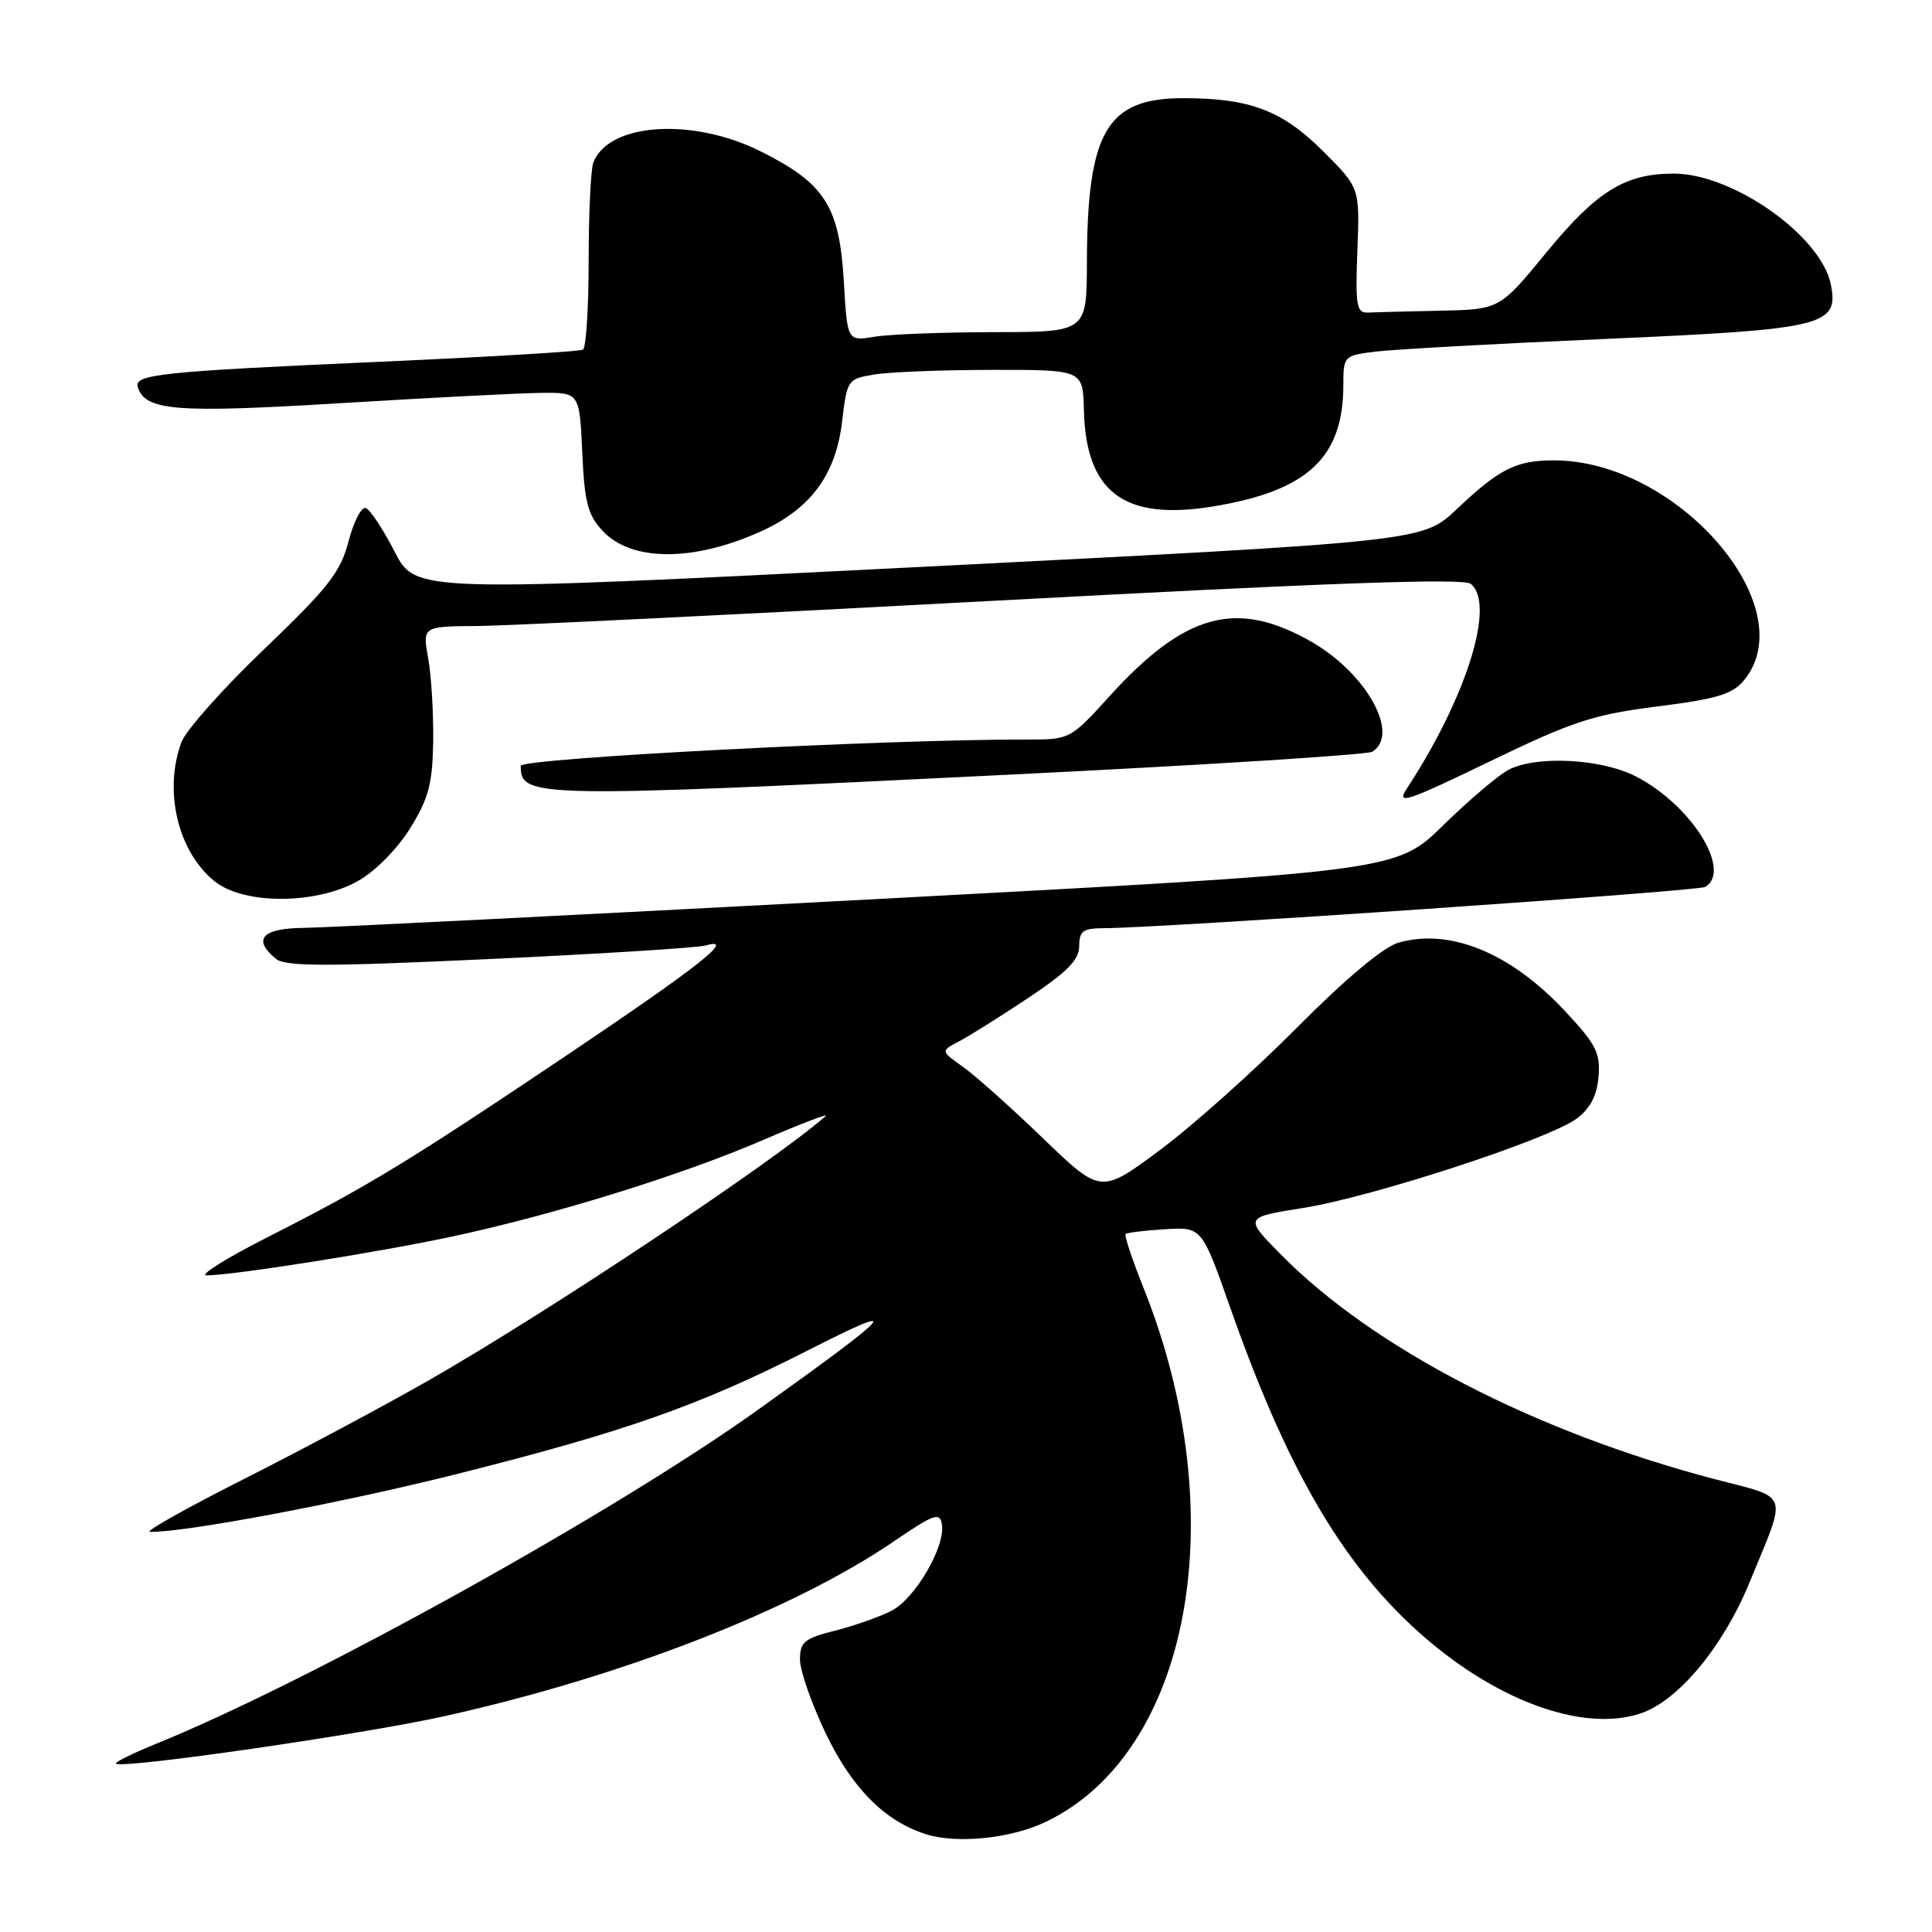 <?xml version="1.0" encoding="UTF-8" standalone="no"?>
<!DOCTYPE svg PUBLIC "-//W3C//DTD SVG 1.1//EN" "http://www.w3.org/Graphics/SVG/1.1/DTD/svg11.dtd" >
<svg xmlns="http://www.w3.org/2000/svg" xmlns:xlink="http://www.w3.org/1999/xlink" version="1.1" viewBox="0 0 256 256">
 <g >
 <path fill="currentColor"
d=" M 138.50 241.44 C 157.75 232.30 163.56 200.75 151.53 170.67 C 150.03 166.92 148.96 163.71 149.15 163.52 C 149.34 163.33 151.69 163.04 154.37 162.88 C 159.25 162.58 159.25 162.58 163.03 173.32 C 170.42 194.32 177.59 206.77 187.56 215.88 C 197.73 225.18 209.57 229.62 217.35 227.05 C 222.34 225.40 228.30 218.26 231.82 209.68 C 236.86 197.43 237.26 198.63 227.27 196.01 C 203.37 189.74 181.93 178.63 169.68 166.19 C 164.87 161.30 164.87 161.30 172.68 160.06 C 181.87 158.60 205.20 150.98 208.92 148.22 C 210.71 146.89 211.60 145.19 211.81 142.67 C 212.08 139.52 211.49 138.37 207.33 133.93 C 200.14 126.24 192.12 122.96 185.30 124.91 C 183.29 125.49 178.35 129.63 171.81 136.21 C 166.14 141.92 157.98 149.21 153.68 152.40 C 145.86 158.21 145.86 158.21 138.18 150.81 C 133.96 146.74 129.18 142.48 127.57 141.34 C 124.64 139.26 124.64 139.26 127.07 137.99 C 128.41 137.29 132.54 134.70 136.25 132.23 C 141.42 128.79 143.00 127.18 143.00 125.37 C 143.00 123.37 143.50 123.00 146.25 122.99 C 154.10 122.96 225.05 118.09 225.97 117.52 C 229.54 115.31 224.04 106.59 216.72 102.86 C 212.16 100.53 203.63 100.09 199.93 101.98 C 198.59 102.67 194.68 105.98 191.24 109.35 C 184.98 115.47 184.98 115.47 115.24 119.18 C 76.88 121.22 43.14 122.92 40.25 122.95 C 34.73 123.00 33.42 124.45 36.55 127.04 C 37.80 128.08 43.11 128.09 64.80 127.08 C 79.48 126.40 92.40 125.59 93.49 125.28 C 97.63 124.10 92.75 127.96 75.17 139.78 C 54.17 153.89 48.72 157.21 35.50 163.91 C 30.00 166.70 26.34 168.99 27.37 168.99 C 30.74 169.01 50.29 165.92 60.00 163.83 C 73.41 160.96 90.38 155.69 101.13 151.05 C 106.17 148.88 109.90 147.45 109.40 147.89 C 102.36 154.06 72.72 173.79 56.90 182.85 C 51.07 186.19 40.04 192.08 32.40 195.94 C 24.75 199.80 19.12 202.96 19.87 202.98 C 24.53 203.06 45.02 199.20 60.28 195.38 C 82.77 189.73 92.54 186.30 107.00 178.96 C 119.93 172.39 119.00 173.52 100.57 186.71 C 81.58 200.32 41.25 222.71 20.76 231.03 C 17.61 232.31 15.18 233.51 15.36 233.69 C 16.10 234.43 48.22 229.79 59.00 227.38 C 82.51 222.14 105.11 213.34 118.50 204.20 C 123.76 200.61 124.54 200.34 124.81 201.98 C 125.29 204.91 121.28 211.81 118.14 213.43 C 116.58 214.23 113.21 215.42 110.65 216.07 C 106.58 217.09 106.00 217.57 106.00 219.90 C 106.00 221.36 107.53 225.75 109.40 229.65 C 112.89 236.94 117.21 241.29 122.68 243.04 C 126.78 244.34 133.90 243.62 138.50 241.44 Z  M 47.46 116.72 C 49.75 115.43 52.67 112.46 54.36 109.73 C 56.80 105.79 57.31 103.85 57.40 98.25 C 57.45 94.54 57.16 89.59 56.74 87.25 C 55.98 83.00 55.98 83.00 63.24 82.95 C 67.23 82.92 98.17 81.41 132.00 79.59 C 176.30 77.21 193.88 76.59 194.87 77.36 C 198.21 80.00 194.35 92.38 186.38 104.54 C 184.98 106.68 186.37 106.23 197.35 100.92 C 208.41 95.57 211.10 94.69 219.60 93.61 C 227.63 92.59 229.59 91.99 231.14 90.08 C 239.01 80.35 222.21 61.00 205.90 61.00 C 200.89 61.00 198.69 62.11 193.00 67.49 C 188.50 71.75 188.50 71.75 121.78 75.13 C 55.06 78.50 55.06 78.50 52.28 73.08 C 50.75 70.10 49.03 67.50 48.46 67.32 C 47.89 67.13 46.86 69.12 46.18 71.74 C 45.12 75.81 43.51 77.87 35.02 86.00 C 29.56 91.22 24.63 96.77 24.05 98.32 C 21.63 104.81 23.59 112.96 28.51 116.83 C 32.42 119.90 41.95 119.85 47.46 116.72 Z  M 134.08 102.63 C 159.69 101.37 181.18 100.01 181.83 99.61 C 185.55 97.31 181.10 89.25 173.79 85.05 C 163.88 79.37 157.04 81.21 147.02 92.25 C 141.83 97.96 141.76 98.00 136.15 97.99 C 117.53 97.95 69.00 100.47 69.00 101.48 C 69.00 105.73 70.53 105.76 134.08 102.63 Z  M 100.61 70.51 C 107.37 67.51 110.75 62.98 111.59 55.81 C 112.24 50.32 112.31 50.21 115.87 49.62 C 117.87 49.29 124.90 49.02 131.50 49.01 C 143.50 49.00 143.50 49.00 143.62 54.31 C 143.88 65.24 148.94 69.03 160.71 67.11 C 173.26 65.06 178.00 60.65 178.00 51.00 C 178.00 47.19 178.07 47.11 182.25 46.59 C 184.59 46.30 198.20 45.54 212.50 44.92 C 241.79 43.64 243.69 43.18 242.59 37.68 C 241.30 31.24 229.61 23.00 221.77 23.00 C 215.34 23.00 211.58 25.33 204.94 33.41 C 198.71 41.00 198.71 41.00 190.86 41.17 C 186.54 41.26 182.22 41.37 181.27 41.42 C 179.75 41.49 179.58 40.54 179.86 33.20 C 180.18 24.89 180.18 24.89 175.34 20.06 C 169.92 14.64 165.63 13.01 156.81 13.01 C 146.66 13.00 144.07 17.41 144.02 34.75 C 144.00 44.00 144.00 44.00 131.75 44.01 C 125.01 44.02 117.87 44.29 115.88 44.62 C 112.27 45.22 112.27 45.22 111.81 37.26 C 111.23 27.33 109.30 24.31 100.82 20.07 C 91.75 15.53 80.64 16.27 78.62 21.54 C 78.28 22.44 78.00 28.28 78.00 34.52 C 78.00 40.77 77.66 46.08 77.25 46.33 C 76.84 46.57 64.80 47.29 50.50 47.93 C 21.21 49.23 17.70 49.60 18.26 51.31 C 19.28 54.43 23.26 54.75 45.00 53.43 C 56.83 52.71 68.81 52.09 71.64 52.06 C 76.79 52.00 76.79 52.00 77.15 59.92 C 77.45 66.59 77.88 68.25 79.88 70.37 C 83.67 74.40 91.73 74.46 100.61 70.51 Z "/>
</g>
</svg>